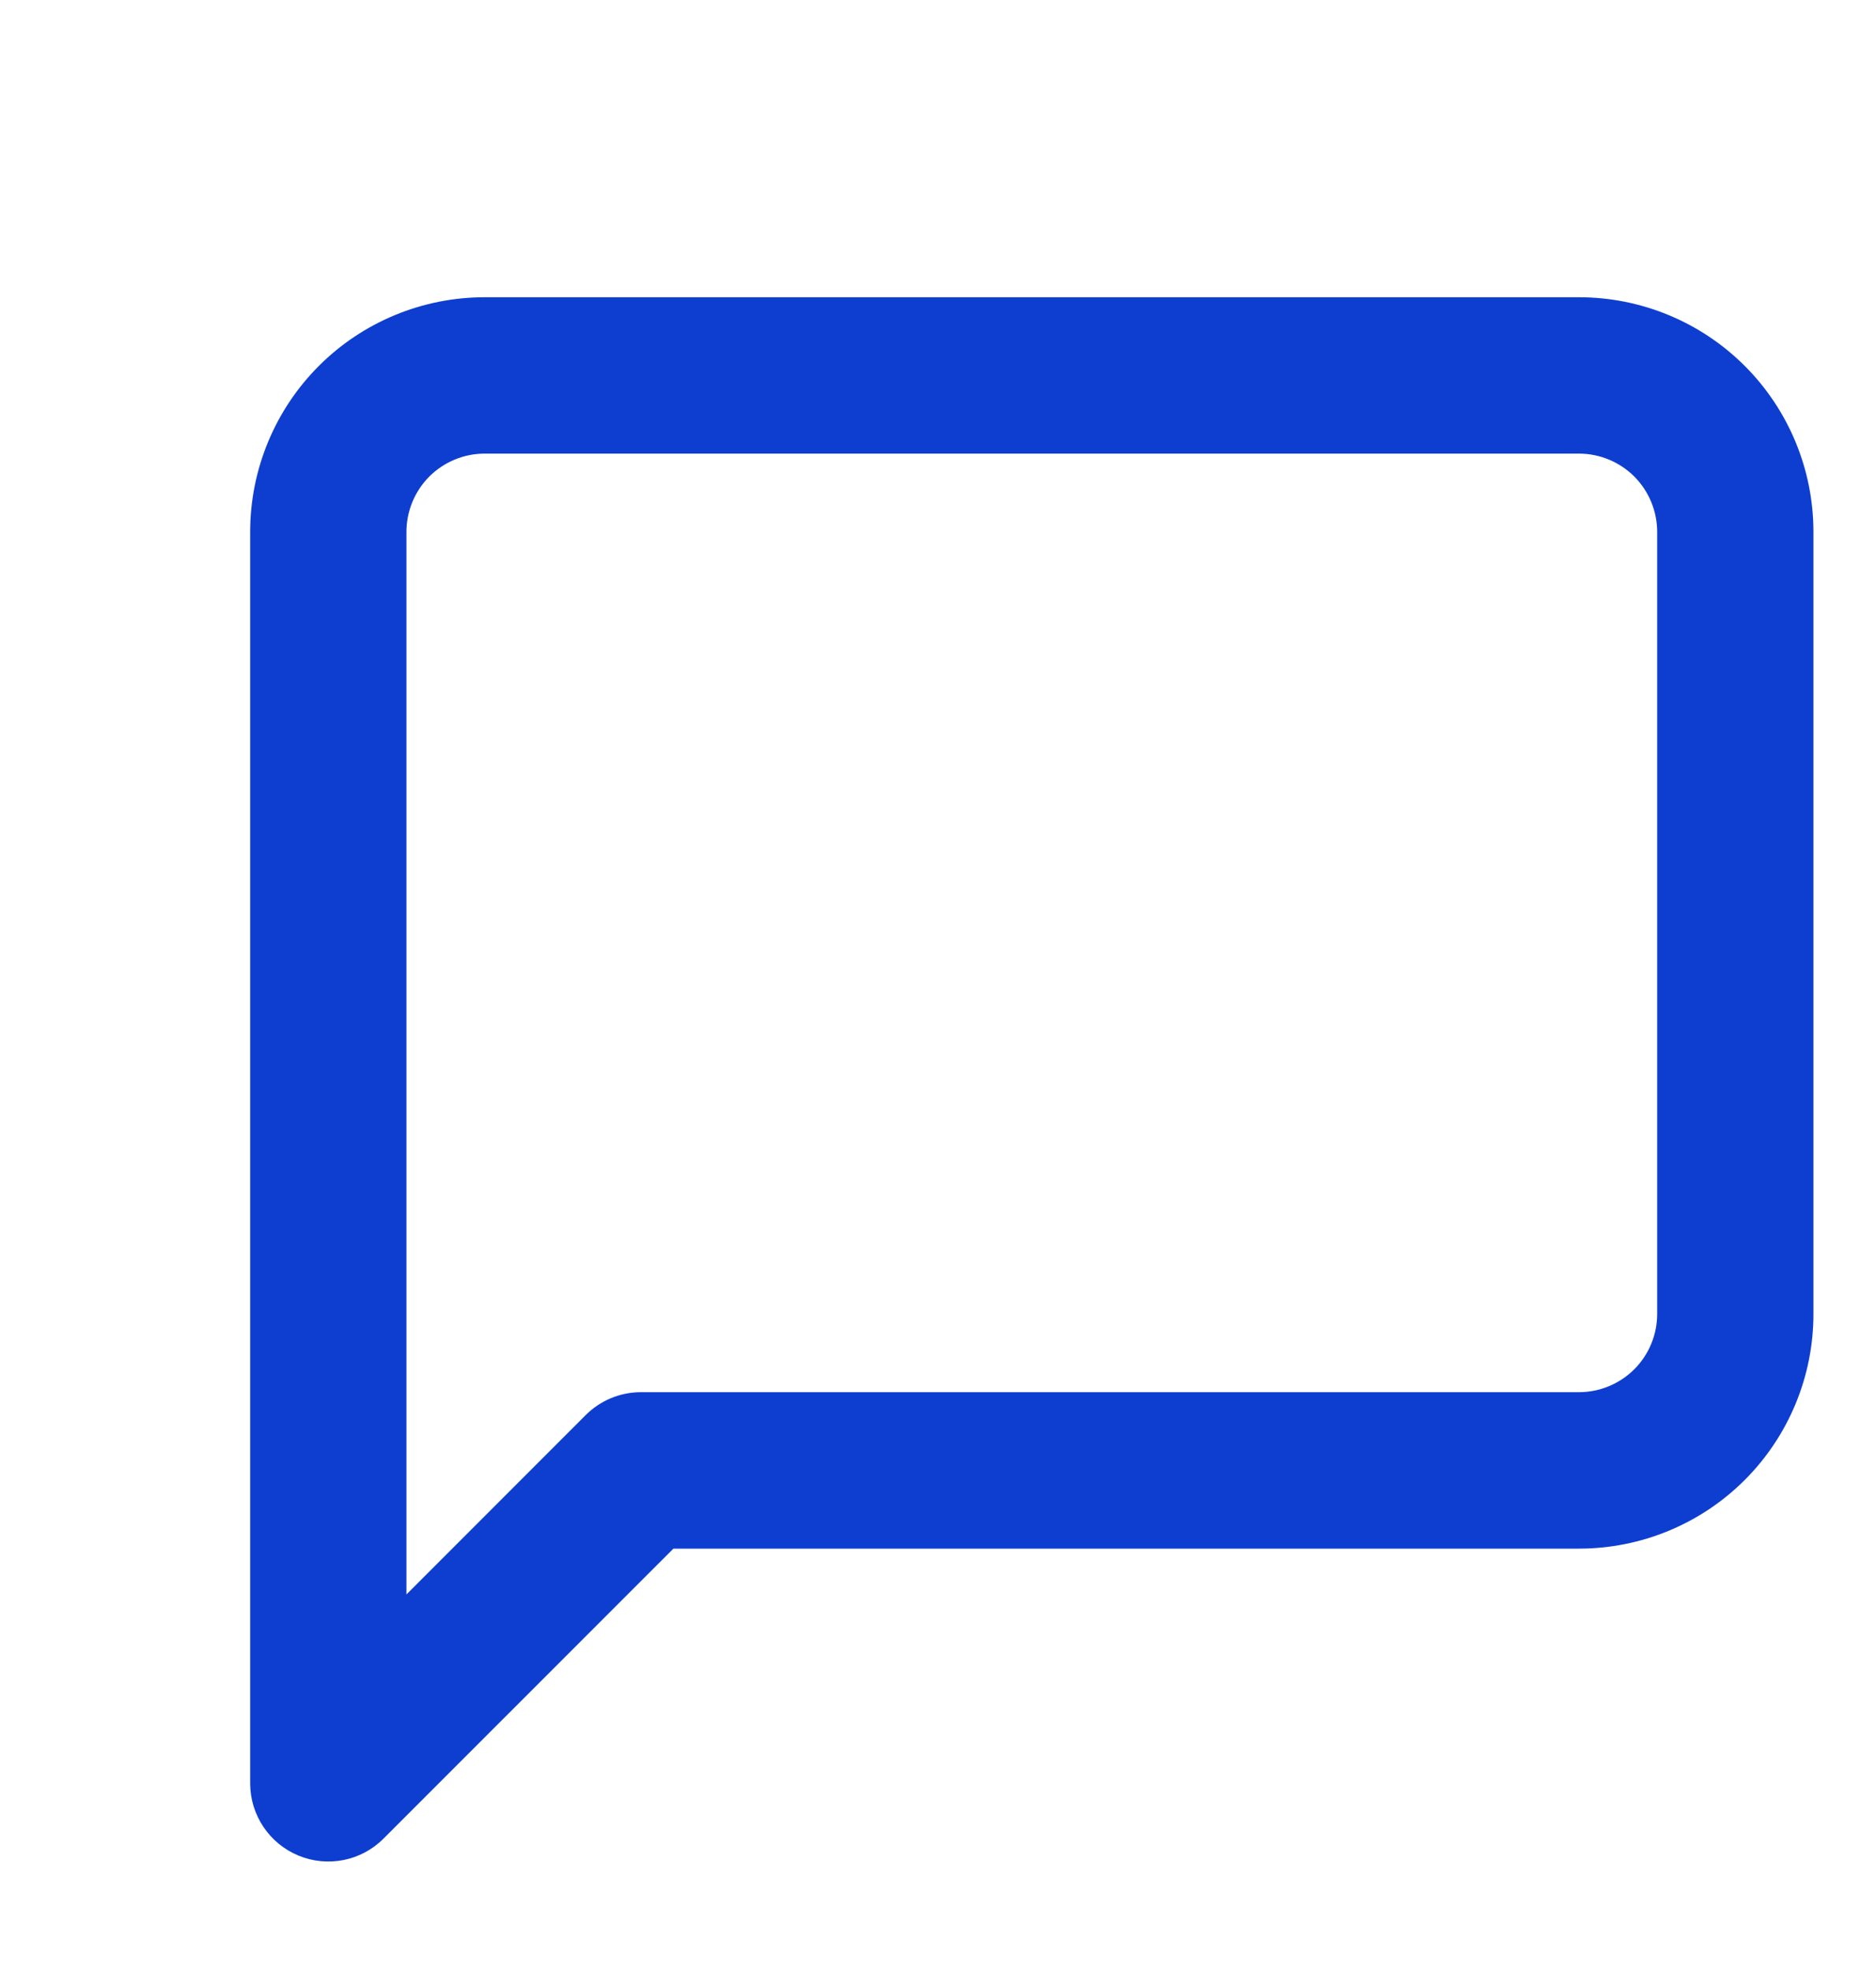 <svg width="20" height="21" viewBox="-1 -1 20 21" fill="#0E3ED0" xmlns="http://www.w3.org/2000/svg">
<path fill-rule="evenodd" clip-rule="evenodd" d="M4.167 3.833C3.946 3.833 3.734 3.921 3.577 4.077C3.421 4.234 3.333 4.446 3.333 4.667V15.988L5.244 14.077C5.4 13.921 5.612 13.833 5.833 13.833H15.833C16.054 13.833 16.266 13.745 16.423 13.589C16.579 13.433 16.667 13.221 16.667 13V4.667C16.667 4.446 16.579 4.234 16.423 4.077C16.266 3.921 16.054 3.833 15.833 3.833H4.167ZM2.399 2.899C2.868 2.43 3.504 2.167 4.167 2.167H15.833C16.496 2.167 17.132 2.43 17.601 2.899C18.07 3.368 18.333 4.004 18.333 4.667V13C18.333 13.663 18.07 14.299 17.601 14.768C17.132 15.237 16.496 15.5 15.833 15.5H6.179L3.089 18.589C2.851 18.828 2.493 18.899 2.181 18.77C1.87 18.641 1.667 18.337 1.667 18V4.667C1.667 4.004 1.93 3.368 2.399 2.899Z" fill="#0E3ED0"/>
</svg>
